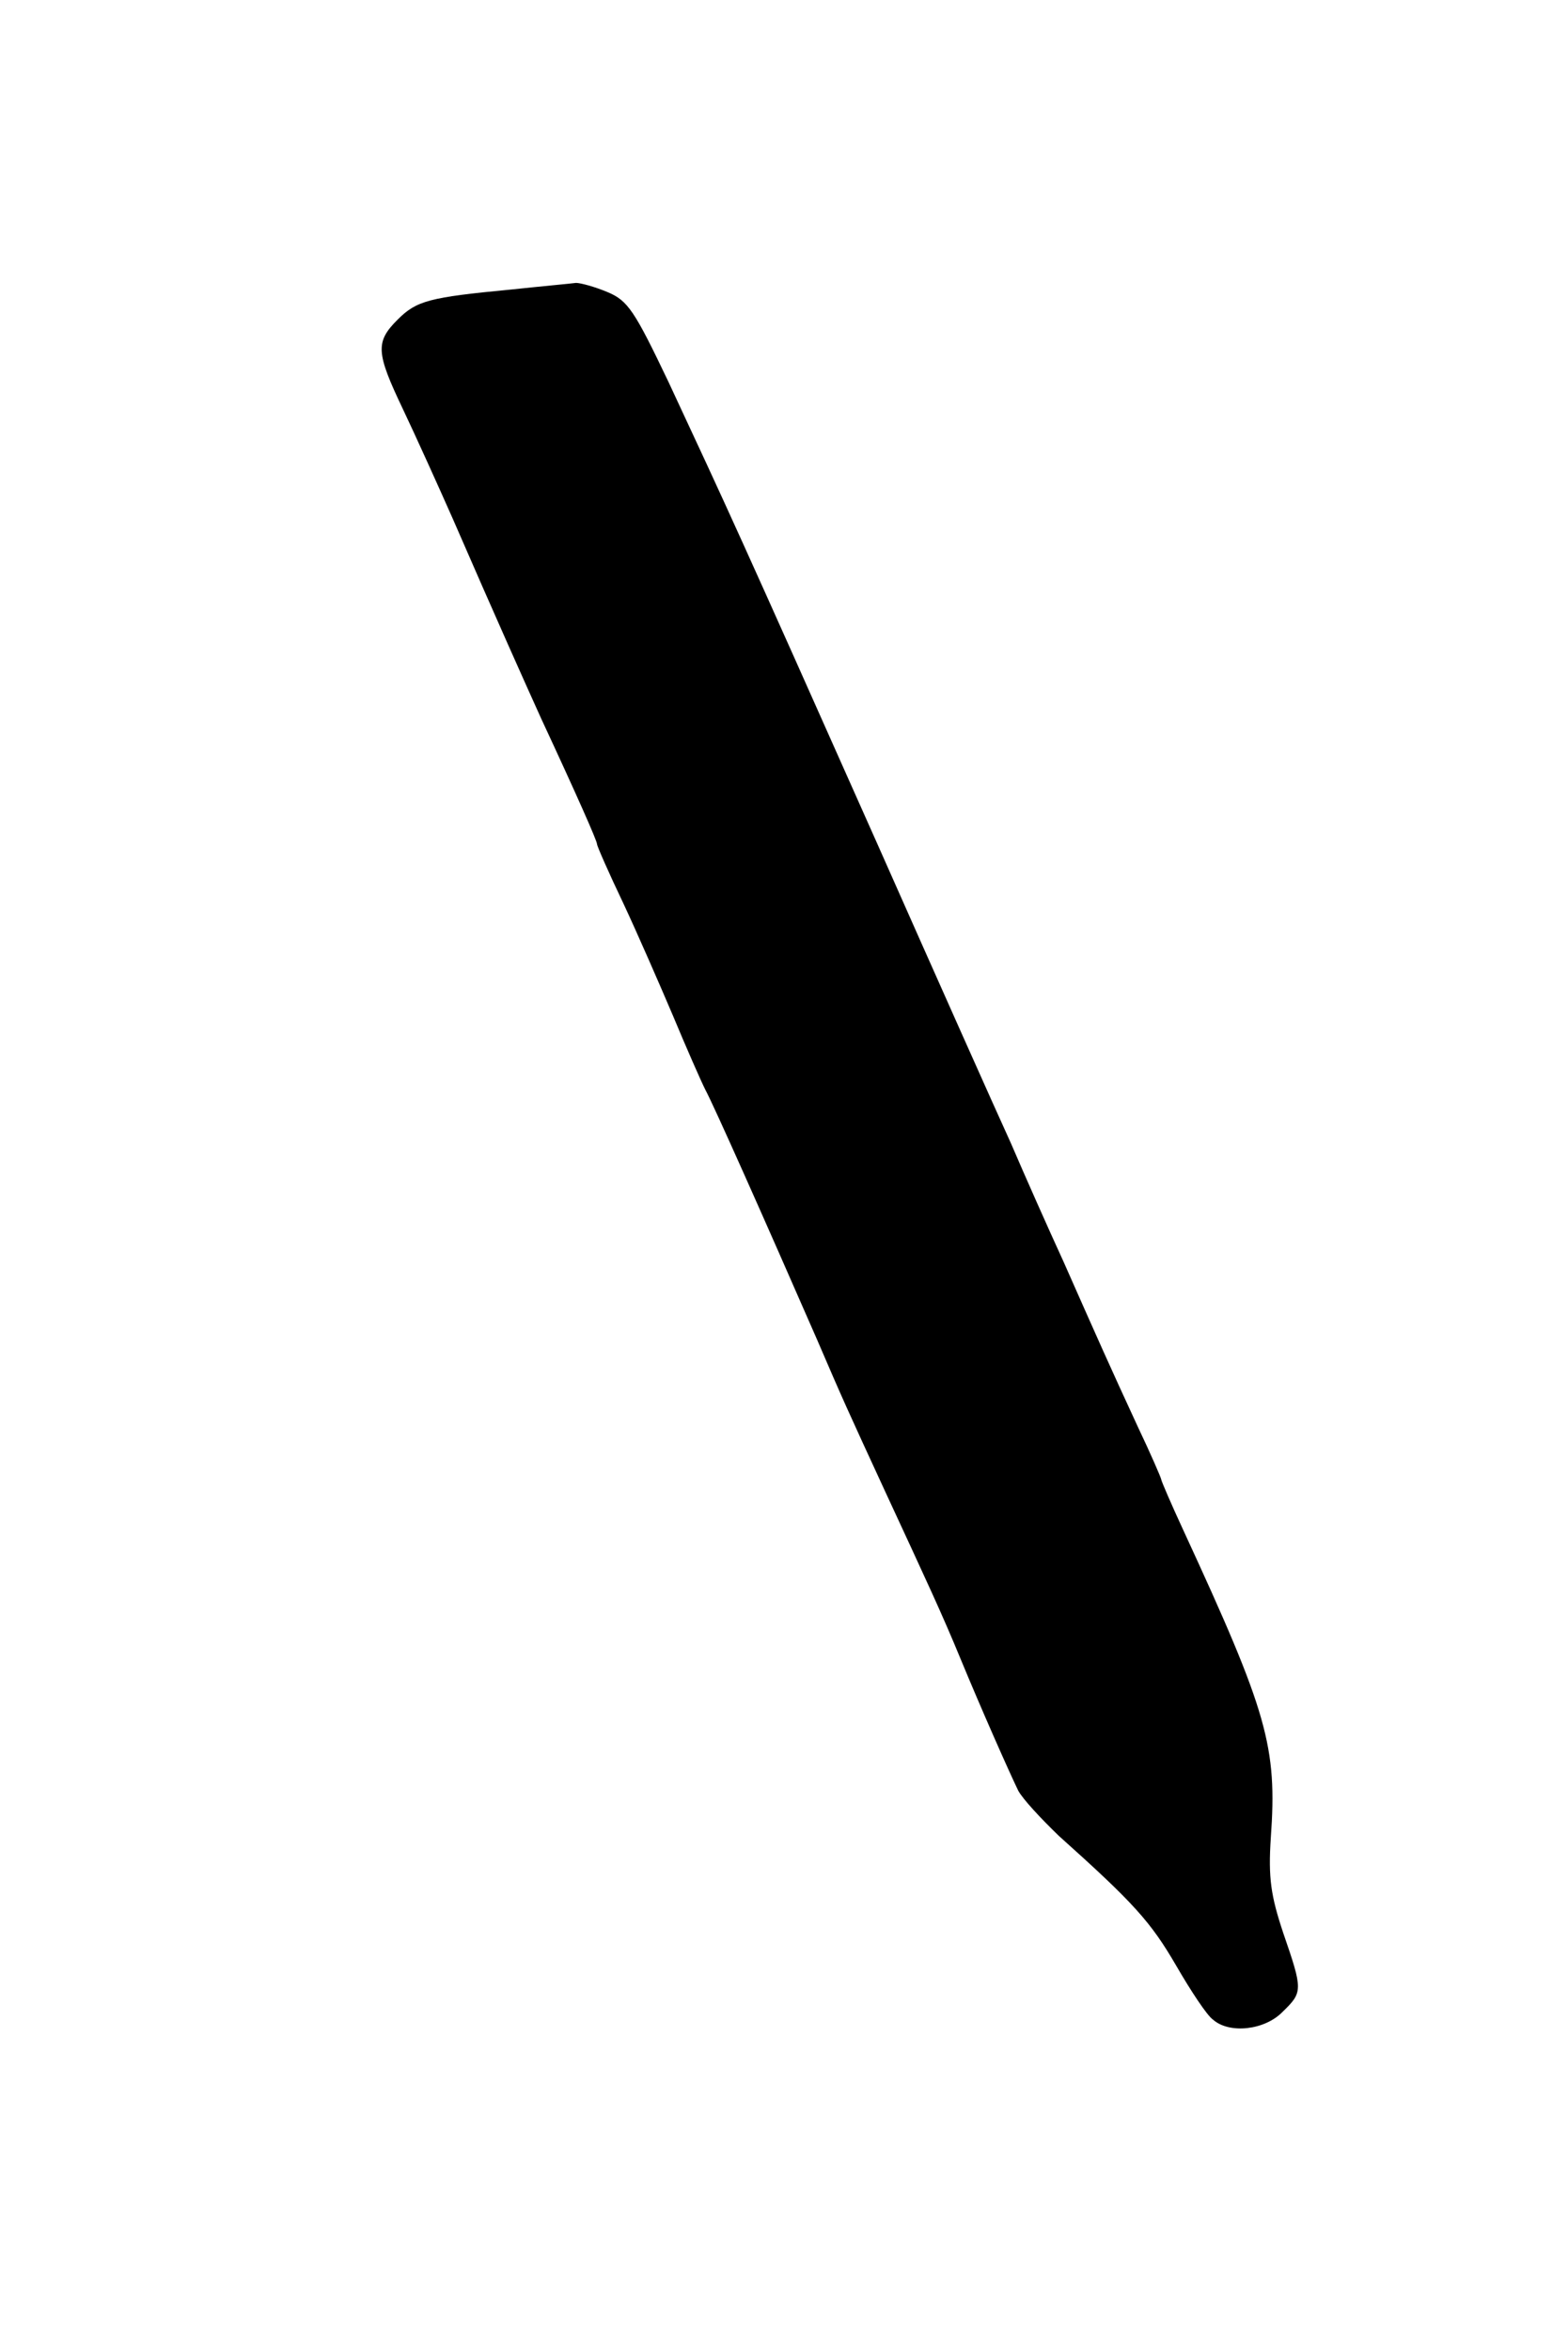 <?xml version="1.0" standalone="no"?>
<!DOCTYPE svg PUBLIC "-//W3C//DTD SVG 20010904//EN"
 "http://www.w3.org/TR/2001/REC-SVG-20010904/DTD/svg10.dtd">
<svg version="1.0" xmlns="http://www.w3.org/2000/svg"
 width="239pt" height="358pt" viewBox="0 0 239 358"
 preserveAspectRatio="xMidYMid meet">
<g transform="translate(0,358) scale(0.1,-0.1)"
fill="#000000" stroke="none">
<path d="M780 3139 c-126 -12 -145 -17 -174 -46 -34 -34 -33 -50 8 -136 19
-40 53 -115 76 -167 67 -154 111 -252 135 -305 54 -116 85 -186 85 -191 0 -3
18 -44 40 -90 22 -47 56 -125 76 -172 20 -48 42 -98 49 -112 13 -24 90 -197
170 -380 40 -93 45 -104 105 -234 63 -136 86 -185 114 -253 31 -75 73 -170 88
-201 7 -13 35 -43 62 -69 115 -103 140 -131 179 -198 22 -38 47 -76 56 -82 25
-22 79 -16 106 12 31 30 31 33 1 120 -19 57 -23 84 -19 145 10 139 -5 191
-133 468 -19 41 -34 76 -34 78 0 2 -16 39 -36 81 -43 93 -59 129 -113 251 -23
50 -59 131 -80 180 -22 48 -114 254 -204 457 -212 476 -228 510 -318 703 -52
109 -62 124 -93 137 -19 8 -41 14 -48 14 -7 -1 -51 -5 -98 -10z"/>
</g>
</svg>
